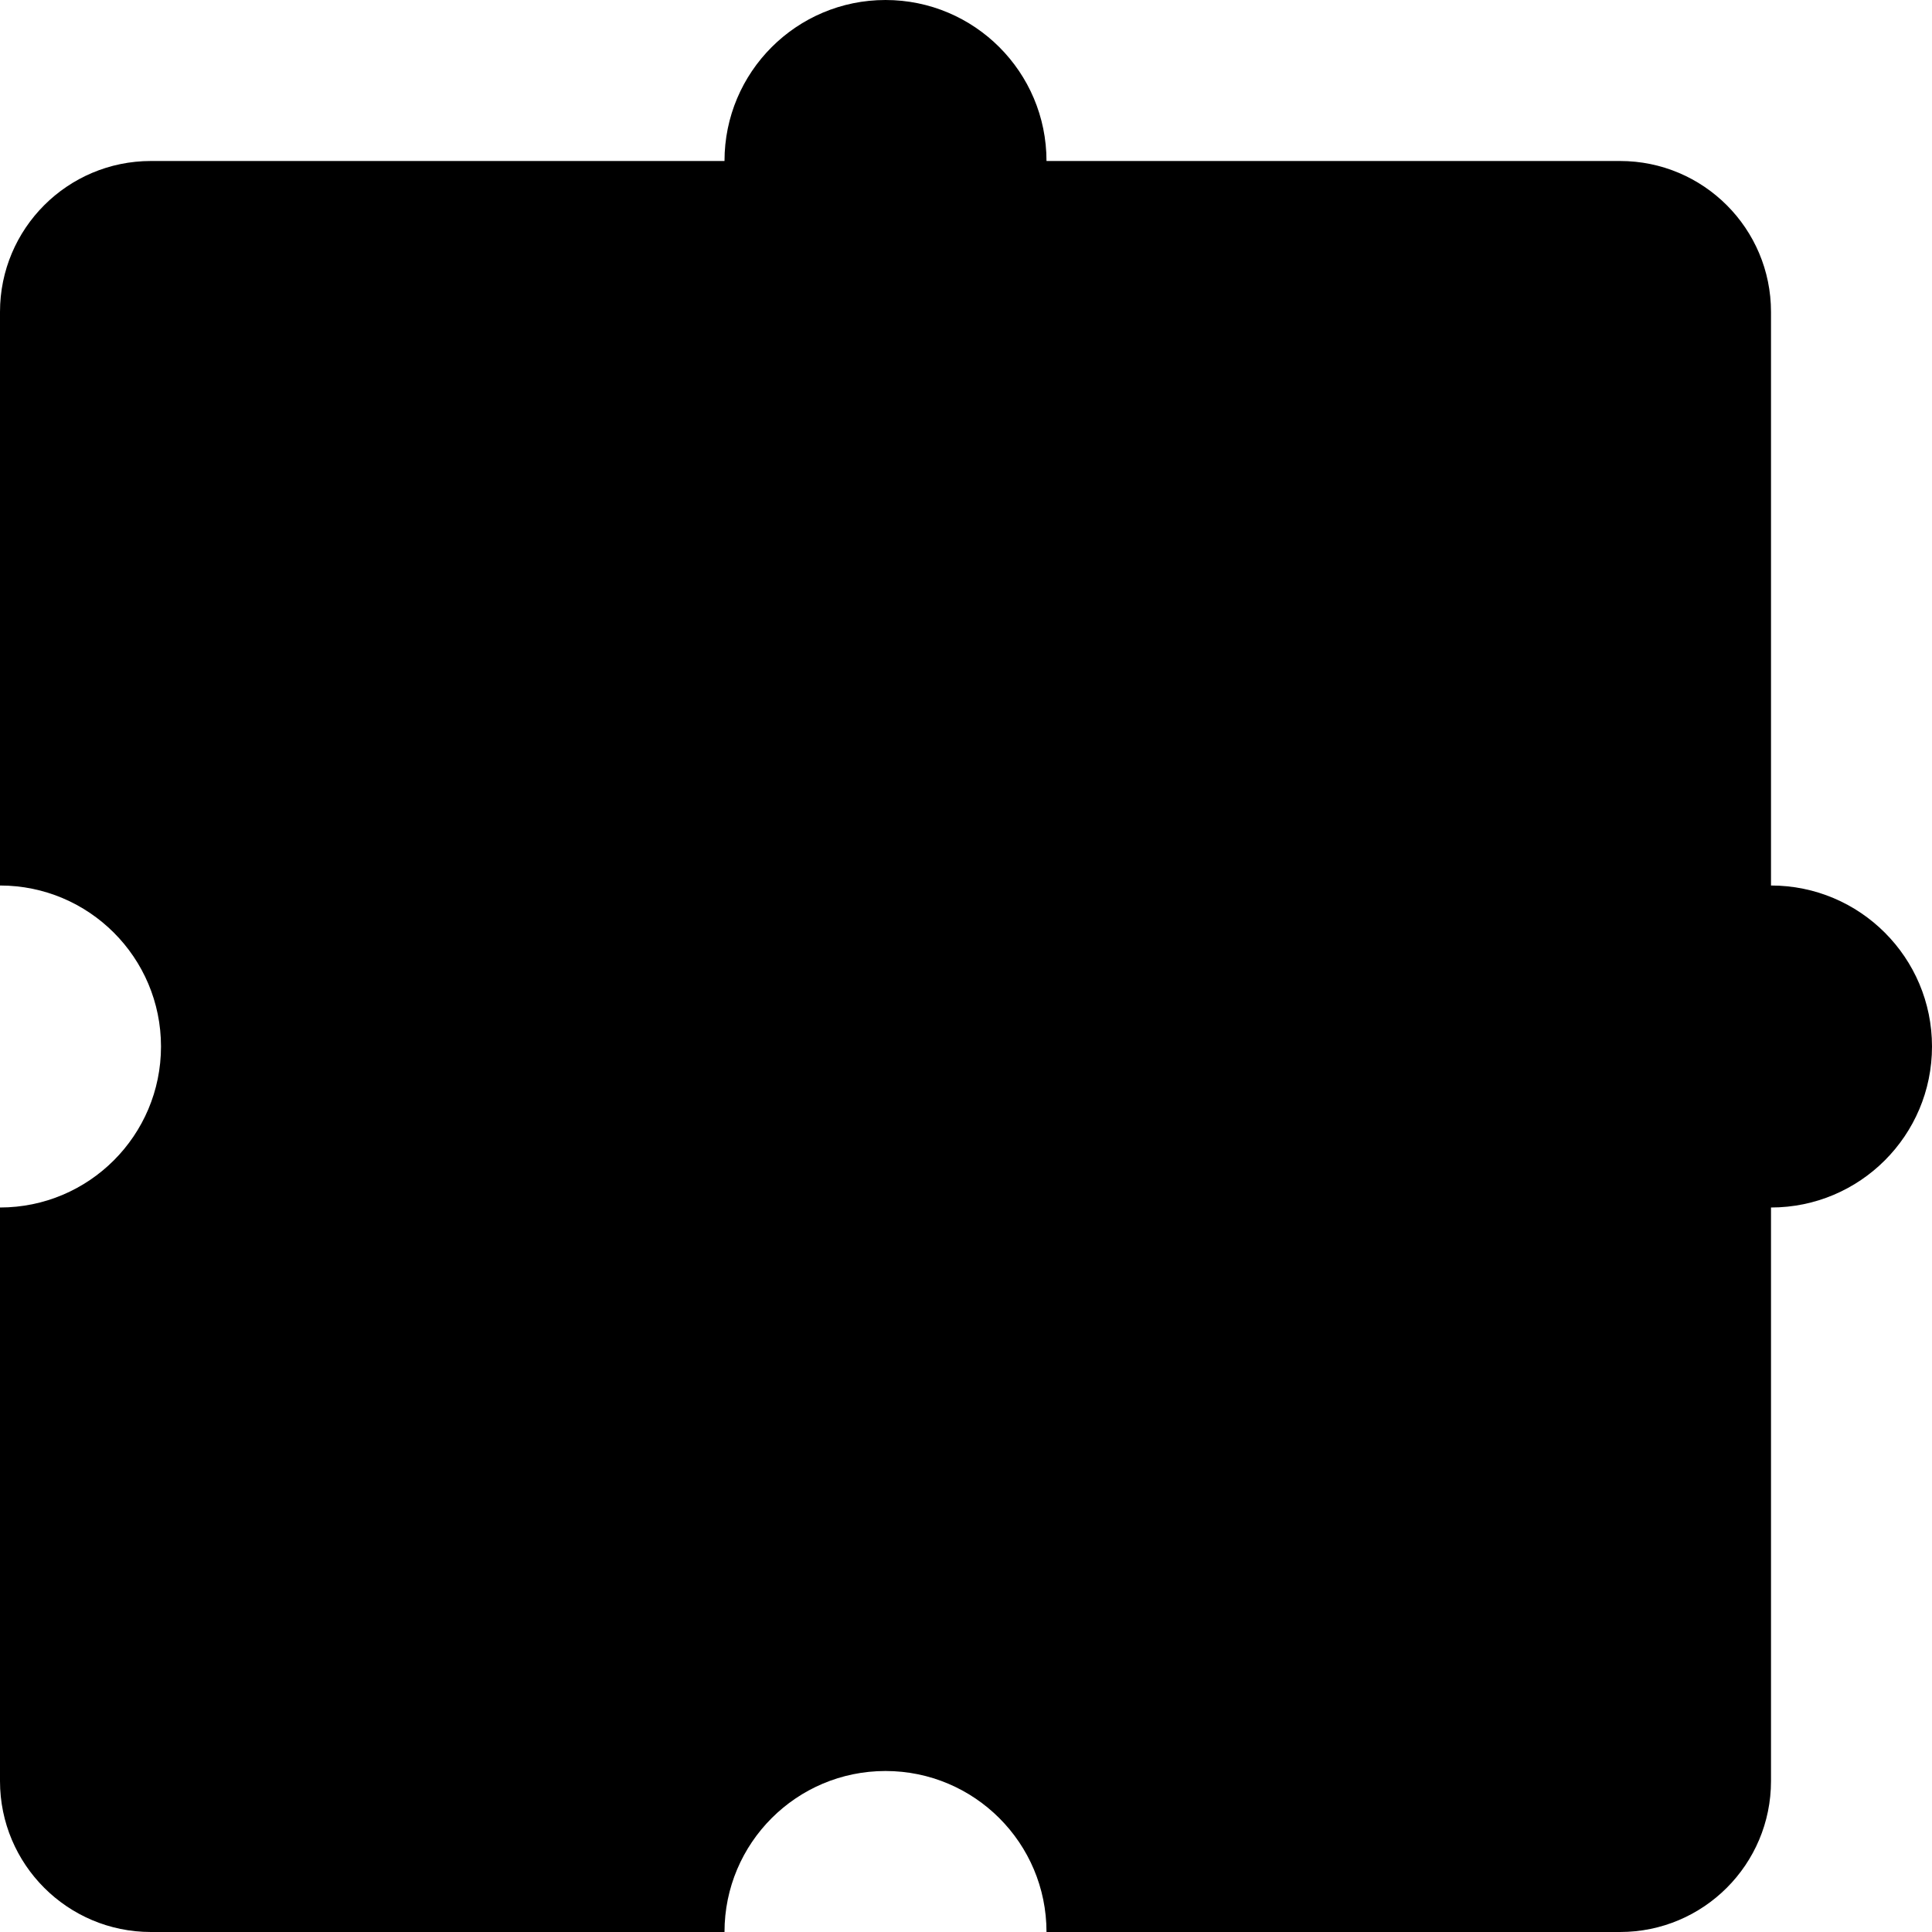 <svg viewBox="0 0 384 384" fill="none" xmlns="http://www.w3.org/2000/svg">
<mask id="path-1-inside-1_833_3137" fill="#000">
<path fill-rule="evenodd" clip-rule="evenodd" d="M208 32H322C338.569 32 352 45.431 352 62V176C369.673 176 384 190.327 384 208C384 225.673 369.673 240 352 240V354C352 370.569 338.569 384 322 384H208C208 366.327 193.673 352 176 352C158.327 352 144 366.327 144 384H30C13.431 384 0 370.569 0 354V240C17.673 240 32 225.673 32 208C32 190.327 17.673 176 0 176V62C0 45.431 13.431 32 30 32H144C144 14.327 158.327 0 176 0C193.673 0 208 14.327 208 32Z"/>
</mask>
<path fill-rule="evenodd" clip-rule="evenodd" d="M208 32H322C338.569 32 352 45.431 352 62V176C369.673 176 384 190.327 384 208C384 225.673 369.673 240 352 240V354C352 370.569 338.569 384 322 384H208C208 366.327 193.673 352 176 352C158.327 352 144 366.327 144 384H30C13.431 384 0 370.569 0 354V240C17.673 240 32 225.673 32 208C32 190.327 17.673 176 0 176V62C0 45.431 13.431 32 30 32H144C144 14.327 158.327 0 176 0C193.673 0 208 14.327 208 32Z" fill="#000"/>

</svg>
